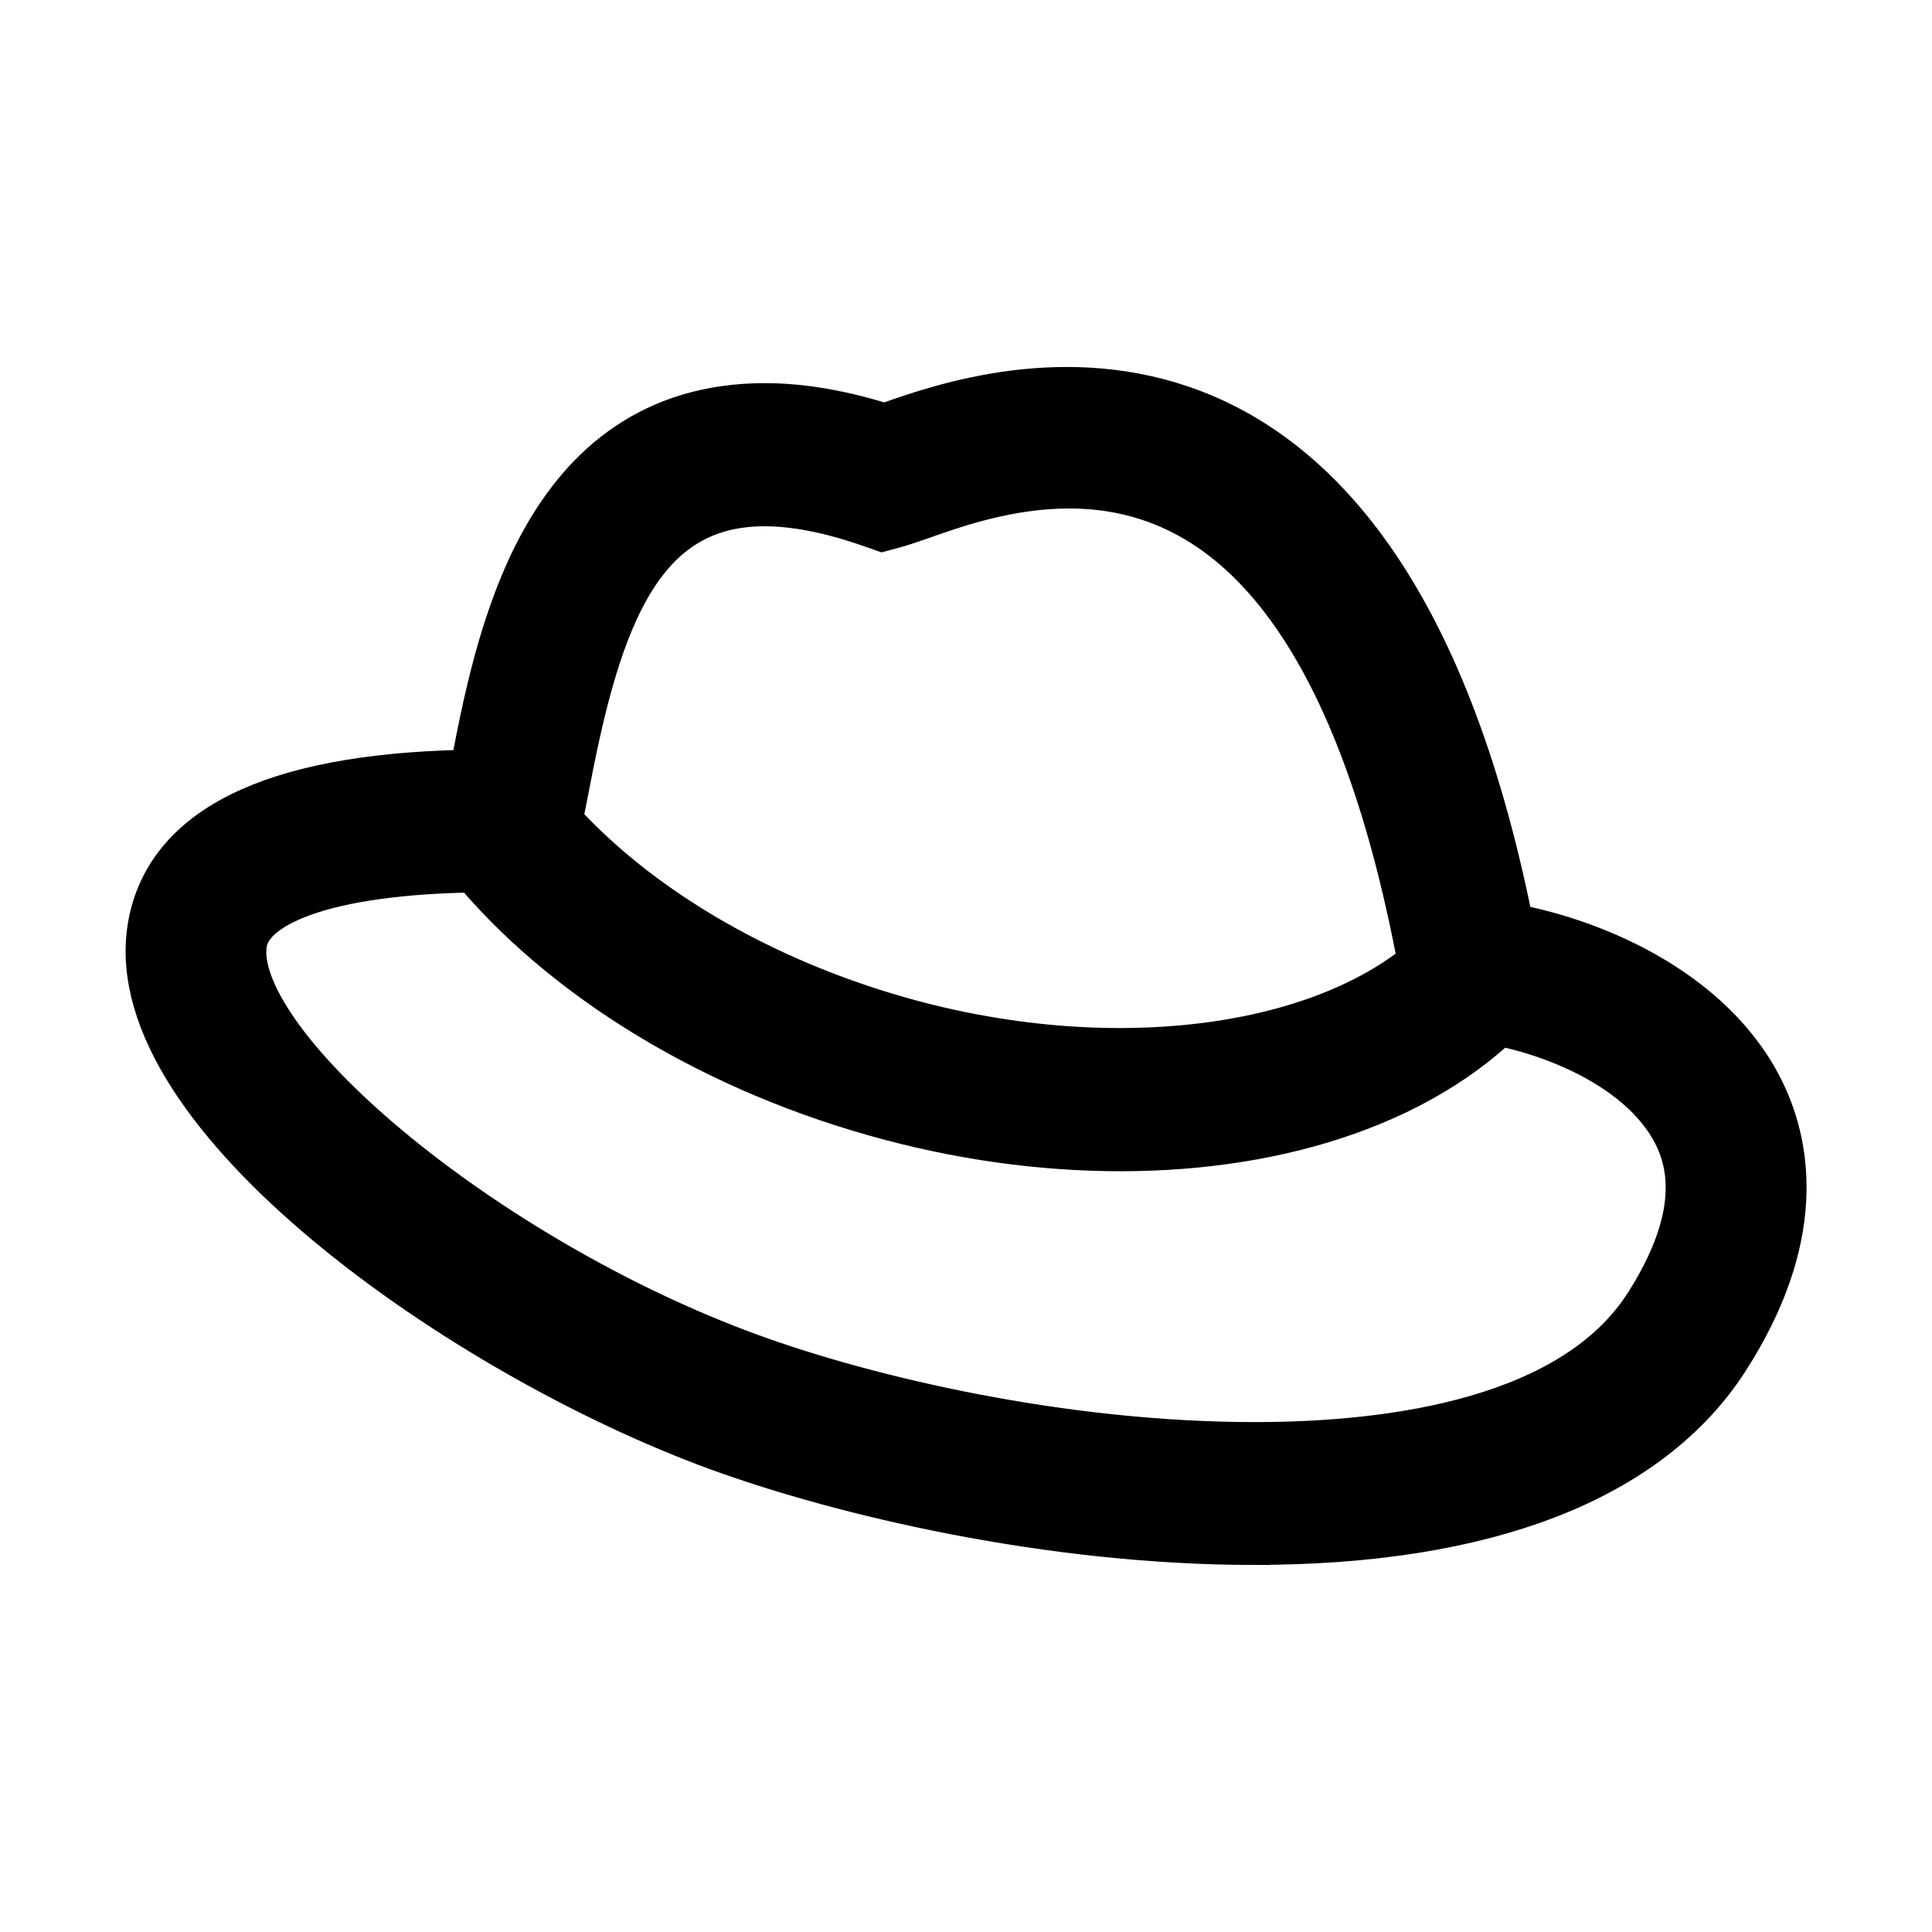 <svg id="Layer_1" version="1.1" viewBox="0 0 24 24" xml:space="preserve" xmlns="http://www.w3.org/2000/svg"><path id="path2951" d="m13.919 14.109c-0.964 0-1.983-0.138-3.003-0.427-2.124-0.599-3.977-1.768-5.082-3.202l0.682-0.555c0.993 1.29 2.681 2.345 4.63 2.895 2.805 0.791 5.659 0.355 6.946-1.06l0.636 0.609c-1.028 1.133-2.795 1.74-4.808 1.74zm1.669 4.891c-2.529 0-5.079-0.601-6.622-1.165-3.148-1.151-7.312-4.103-6.942-6.298 0.196-1.167 1.532-1.768 3.974-1.786l0.019-0.1c0.316-1.665 0.844-4.451 3.486-4.451 0.453 0 0.953 0.089 1.489 0.263l0.13-0.046c1.307-0.461 5.924-1.994 7.515 6.226 1.042 0.166 2.527 0.779 3.116 2.002 0.308 0.642 0.485 1.708-0.436 3.144-0.926 1.444-2.907 2.21-5.728 2.21zm-9.473-8.356c-1.945 0-3.124 0.38-3.236 1.044-0.229 1.362 3.049 4.089 6.377 5.305 1.474 0.539 3.912 1.113 6.331 1.113 1.754 0 4.045-0.313 5.003-1.805 0.557-0.871 0.685-1.629 0.383-2.257-0.491-1.019-1.939-1.49-2.736-1.547l-0.337-0.023-0.061-0.341c-0.74-4.152-2.272-6.257-4.557-6.257-0.779 0-1.468 0.243-1.881 0.389-0.128 0.045-0.232 0.08-0.307 0.102l-0.126 0.034-0.124-0.043c-0.497-0.172-0.949-0.261-1.345-0.261-1.779 0-2.26 1.764-2.632 3.729l-0.166 0.829z" fill="#000" stroke="#000" stroke-width=".881"/></svg>

